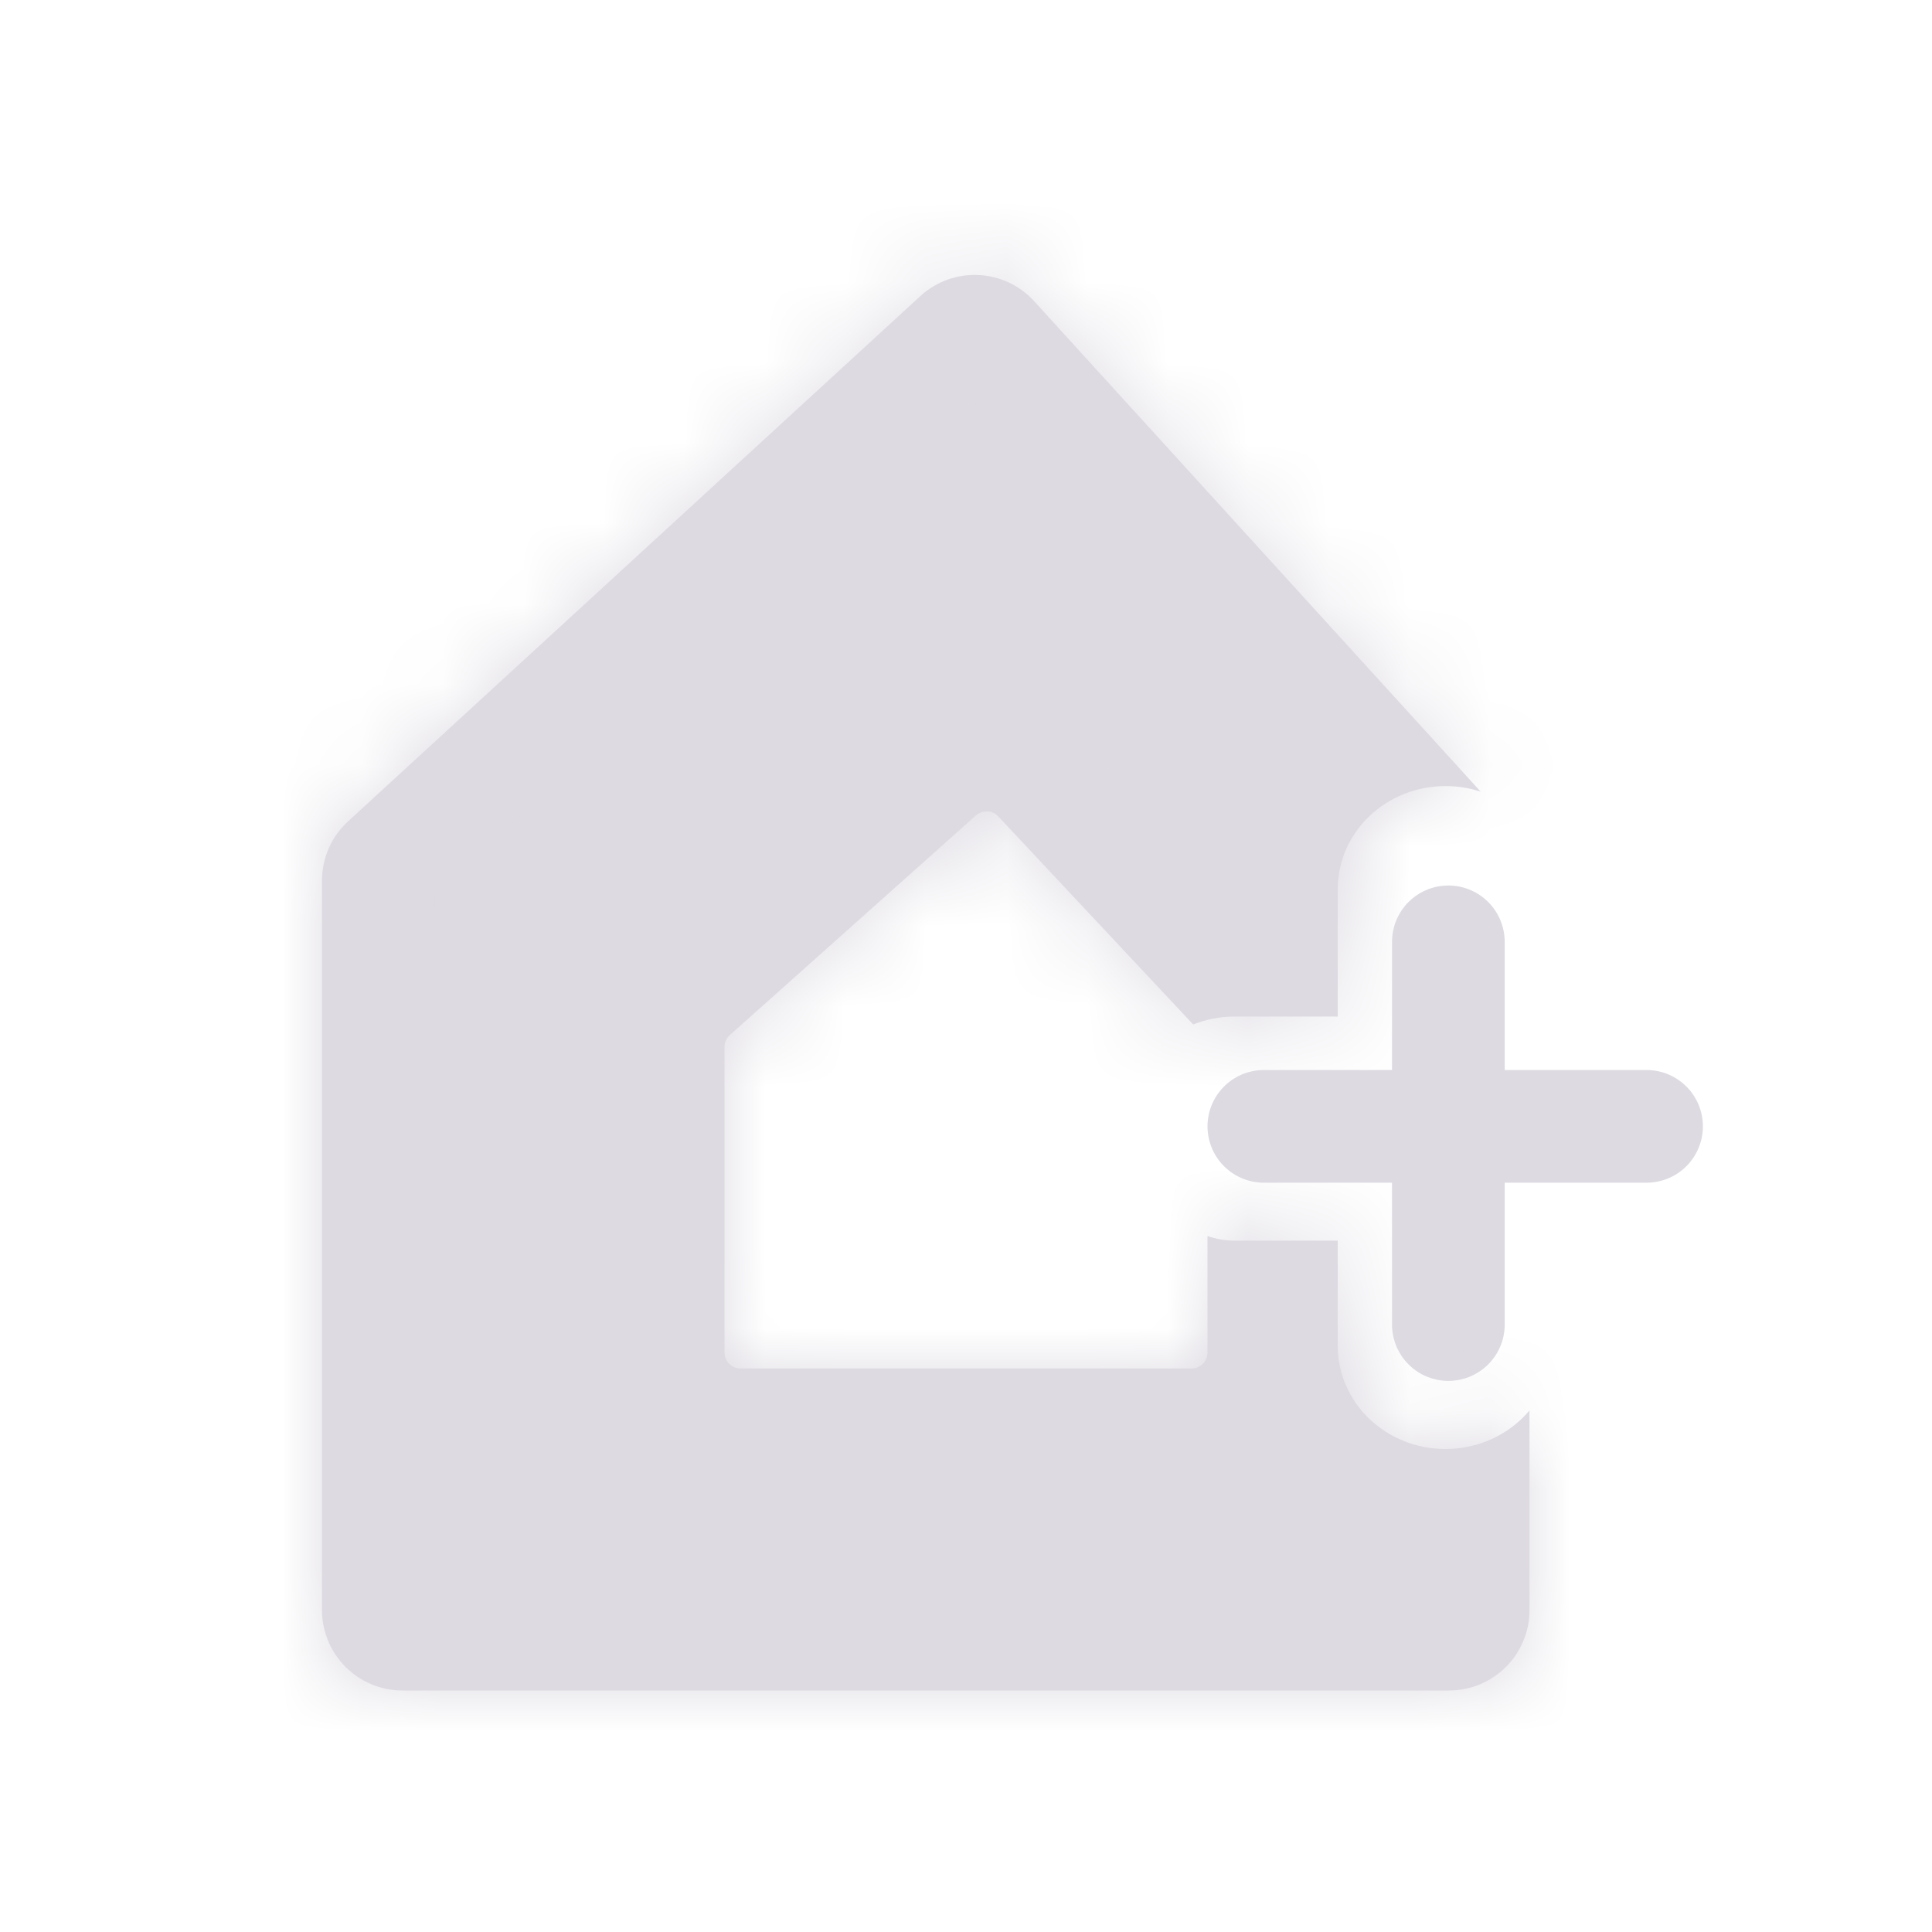<svg width="24" height="24" viewBox="0 0 24 24" fill="none" xmlns="http://www.w3.org/2000/svg">
<line x1="15.7" y1="13.992" x2="20.454" y2="13.992" stroke="#DDDAE1" stroke-width="1.4" stroke-linecap="round"/>
<line x1="17.992" y1="16.454" x2="17.992" y2="11.7" stroke="#DDDAE1" stroke-width="1.4" stroke-linecap="round"/>
<mask id="path-3-inside-1_10729_19257" fill="white">
<path fill-rule="evenodd" clip-rule="evenodd" d="M18.394 9.835L12.847 3.742C12.475 3.333 11.84 3.304 11.432 3.679L4.324 10.203C4.117 10.392 4 10.659 4 10.94V20C4 20.552 4.448 21 5 21H18C18.552 21 19 20.552 19 20V17.521C18.755 17.813 18.378 18 17.956 18C17.217 18 16.618 17.427 16.618 16.72V15.412H15.338C15.221 15.412 15.108 15.392 15 15.355V16.8C15 16.91 14.911 17 14.8 17H9.2C9.09 17 9 16.91 9 16.8V13.006C9 12.949 9.024 12.895 9.067 12.857L12.123 10.13C12.204 10.058 12.328 10.063 12.402 10.143L14.822 12.726C14.981 12.663 15.155 12.628 15.338 12.628H16.618V11.044C16.618 10.338 17.217 9.765 17.956 9.765C18.11 9.765 18.257 9.789 18.394 9.835Z"/>
</mask>
<path fill-rule="evenodd" clip-rule="evenodd" d="M18.394 9.835L12.847 3.742C12.475 3.333 11.84 3.304 11.432 3.679L4.324 10.203C4.117 10.392 4 10.659 4 10.94V20C4 20.552 4.448 21 5 21H18C18.552 21 19 20.552 19 20V17.521C18.755 17.813 18.378 18 17.956 18C17.217 18 16.618 17.427 16.618 16.72V15.412H15.338C15.221 15.412 15.108 15.392 15 15.355V16.8C15 16.91 14.911 17 14.8 17H9.2C9.09 17 9 16.91 9 16.8V13.006C9 12.949 9.024 12.895 9.067 12.857L12.123 10.13C12.204 10.058 12.328 10.063 12.402 10.143L14.822 12.726C14.981 12.663 15.155 12.628 15.338 12.628H16.618V11.044C16.618 10.338 17.217 9.765 17.956 9.765C18.11 9.765 18.257 9.789 18.394 9.835Z" fill="#DDDAE1"/>
<path d="M12.847 3.742L13.883 2.8L13.883 2.8L12.847 3.742ZM18.394 9.835L17.954 11.164L23.027 12.844L19.43 8.892L18.394 9.835ZM11.432 3.679L12.378 4.71L12.378 4.71L11.432 3.679ZM4.324 10.203L3.377 9.171H3.377L4.324 10.203ZM19 17.521H20.4V13.679L17.928 16.621L19 17.521ZM16.618 15.412H18.018V14.012H16.618V15.412ZM15 15.355L15.447 14.029L13.6 13.407V15.355H15ZM9.067 12.857L9.999 13.902L9.999 13.902L9.067 12.857ZM12.123 10.13L11.191 9.085L11.191 9.085L12.123 10.13ZM12.402 10.143L13.424 9.186L13.424 9.186L12.402 10.143ZM14.822 12.726L13.8 13.683L14.454 14.382L15.342 14.026L14.822 12.726ZM16.618 12.628V14.028H18.018V12.628H16.618ZM11.812 4.685L17.359 10.777L19.43 8.892L13.883 2.8L11.812 4.685ZM12.378 4.71C12.215 4.86 11.961 4.849 11.812 4.685L13.883 2.8C12.988 1.817 11.464 1.749 10.485 2.647L12.378 4.71ZM5.27 11.234L12.378 4.71L10.485 2.647L3.377 9.171L5.27 11.234ZM5.4 10.94C5.4 11.052 5.353 11.159 5.27 11.234L3.377 9.171C2.882 9.626 2.6 10.267 2.6 10.94H5.4ZM5.4 20V10.94H2.6V20H5.4ZM5 19.6C5.221 19.6 5.4 19.779 5.4 20H2.6C2.6 21.325 3.675 22.4 5 22.4V19.6ZM18 19.6H5V22.4H18V19.6ZM17.6 20C17.6 19.779 17.779 19.6 18 19.6V22.4C19.326 22.4 20.4 21.325 20.4 20H17.6ZM17.6 17.521V20H20.4V17.521H17.6ZM17.928 16.621C17.938 16.61 17.945 16.605 17.95 16.602C17.956 16.6 17.959 16.6 17.956 16.6V19.4C18.796 19.4 19.564 19.027 20.072 18.422L17.928 16.621ZM17.956 16.6C17.953 16.6 17.963 16.6 17.978 16.613C17.985 16.62 17.995 16.633 18.004 16.652C18.013 16.673 18.018 16.697 18.018 16.72H15.218C15.218 18.259 16.504 19.4 17.956 19.4V16.6ZM18.018 16.72V15.412H15.218V16.72H18.018ZM16.618 14.012H15.338V16.812H16.618V14.012ZM15.338 14.012C15.382 14.012 15.42 14.02 15.447 14.029L14.553 16.682C14.796 16.764 15.06 16.812 15.338 16.812V14.012ZM13.6 15.355V16.8H16.4V15.355H13.6ZM13.6 16.8C13.6 16.137 14.137 15.6 14.8 15.6V18.4C15.684 18.4 16.4 17.684 16.4 16.8H13.6ZM14.8 15.6H9.2V18.4H14.8V15.6ZM9.2 15.6C9.863 15.6 10.4 16.137 10.4 16.8H7.6C7.6 17.684 8.316 18.4 9.2 18.4V15.6ZM10.4 16.8V13.006H7.6V16.8H10.4ZM10.4 13.006C10.4 13.348 10.254 13.674 9.999 13.902L8.135 11.812C7.795 12.116 7.6 12.55 7.6 13.006H10.4ZM9.999 13.902L13.055 11.175L11.191 9.085L8.135 11.812L9.999 13.902ZM13.055 11.175C12.569 11.608 11.825 11.575 11.38 11.1L13.424 9.186C12.83 8.552 11.839 8.507 11.191 9.085L13.055 11.175ZM11.38 11.1L13.8 13.683L15.844 11.77L13.424 9.186L11.38 11.1ZM15.342 14.026C15.34 14.027 15.338 14.027 15.337 14.028C15.336 14.028 15.336 14.028 15.338 14.028V11.228C14.975 11.228 14.624 11.298 14.302 11.427L15.342 14.026ZM15.338 14.028H16.618V11.228H15.338V14.028ZM18.018 12.628V11.044H15.218V12.628H18.018ZM18.018 11.044C18.018 11.068 18.013 11.092 18.004 11.113C17.995 11.132 17.985 11.144 17.978 11.151C17.963 11.165 17.953 11.165 17.956 11.165V8.365C16.504 8.365 15.218 9.506 15.218 11.044H18.018ZM17.956 11.165C17.959 11.165 17.958 11.165 17.954 11.164L18.834 8.506C18.556 8.414 18.261 8.365 17.956 8.365V11.165Z" fill="#DDDAE1" mask="url(#path-3-inside-1_10729_19257)"/>
</svg>

